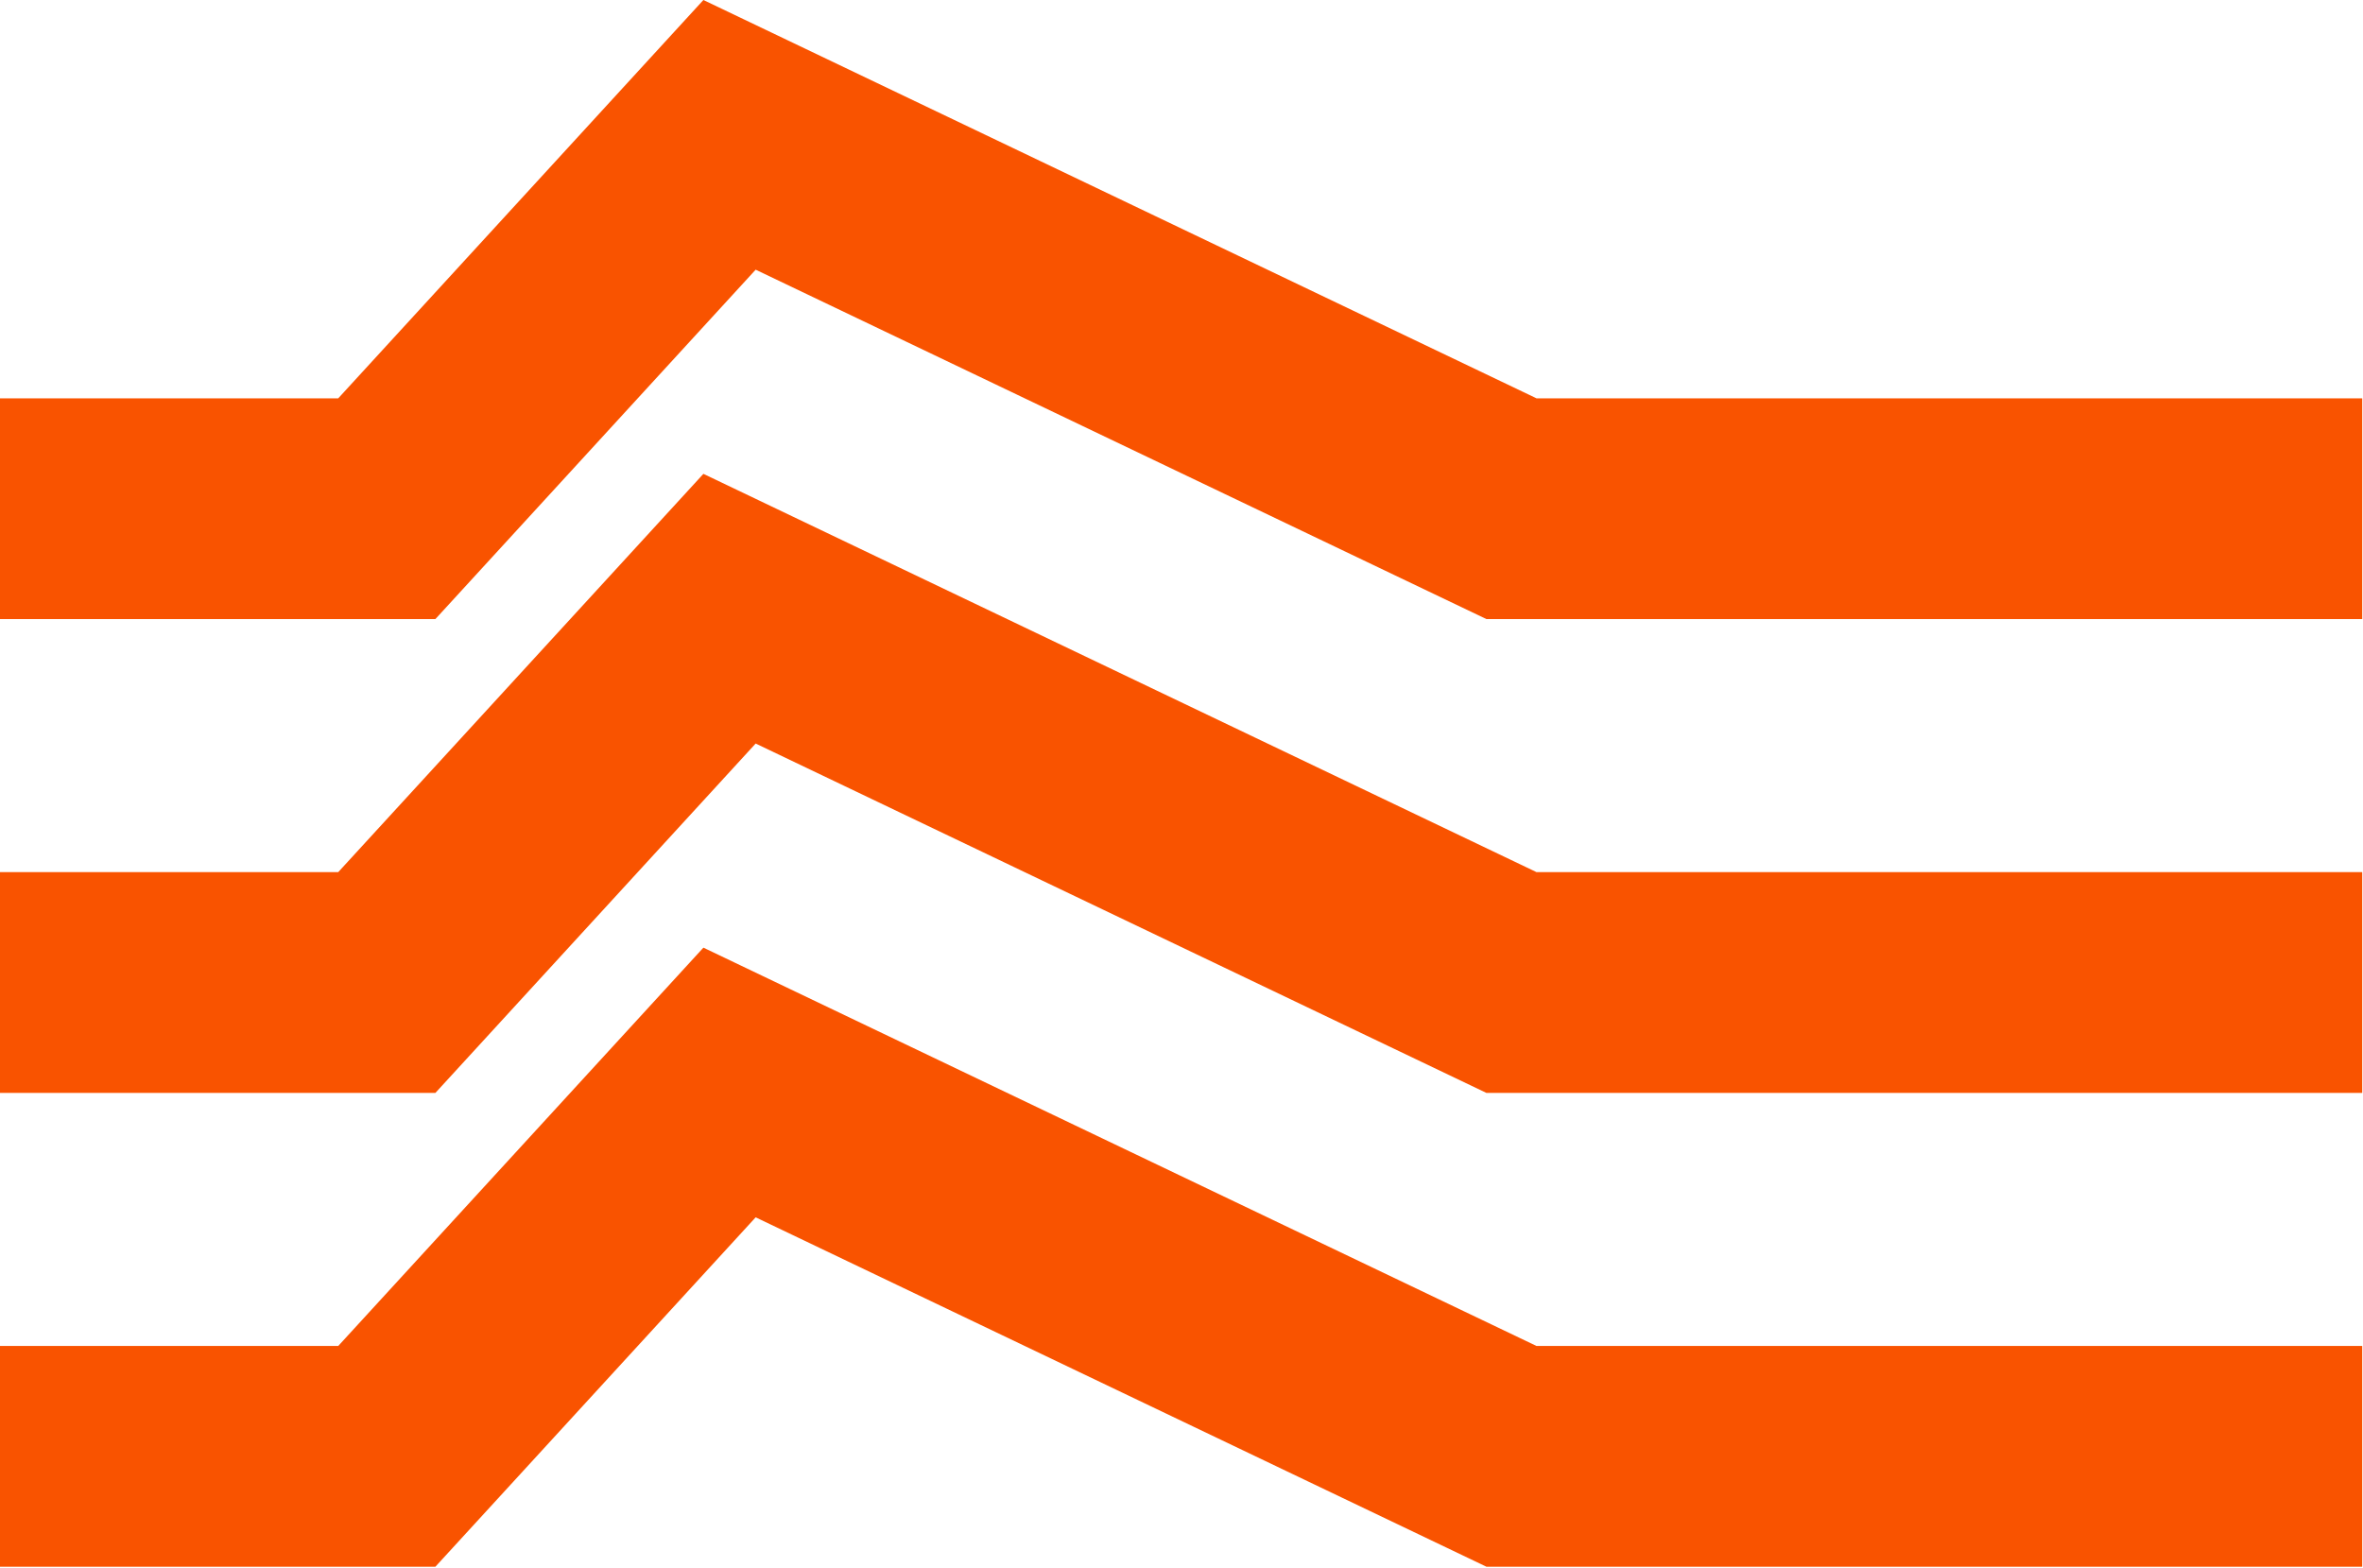 <svg width="520" height="345" viewBox="0 0 520 345" fill="none" xmlns="http://www.w3.org/2000/svg">
<path d="M519.83 136.24H327.1L166.29 59.35L95.81 136.24H0V87.66H74.43L154.79 0L338.12 87.66H519.83V136.24Z" fill="#F95300"/>
<path d="M519.83 240.52H327.1L166.29 163.63L95.81 240.52H0V191.93H74.43L154.79 104.28L338.12 191.93H519.83V240.52Z" fill="#F95300"/>
<path d="M519.83 344.79H327.1L166.29 267.9L95.81 344.79H0V296.21H74.43L154.79 208.55L338.12 296.21H519.83V344.79Z" fill="#F95300"/>
</svg>
